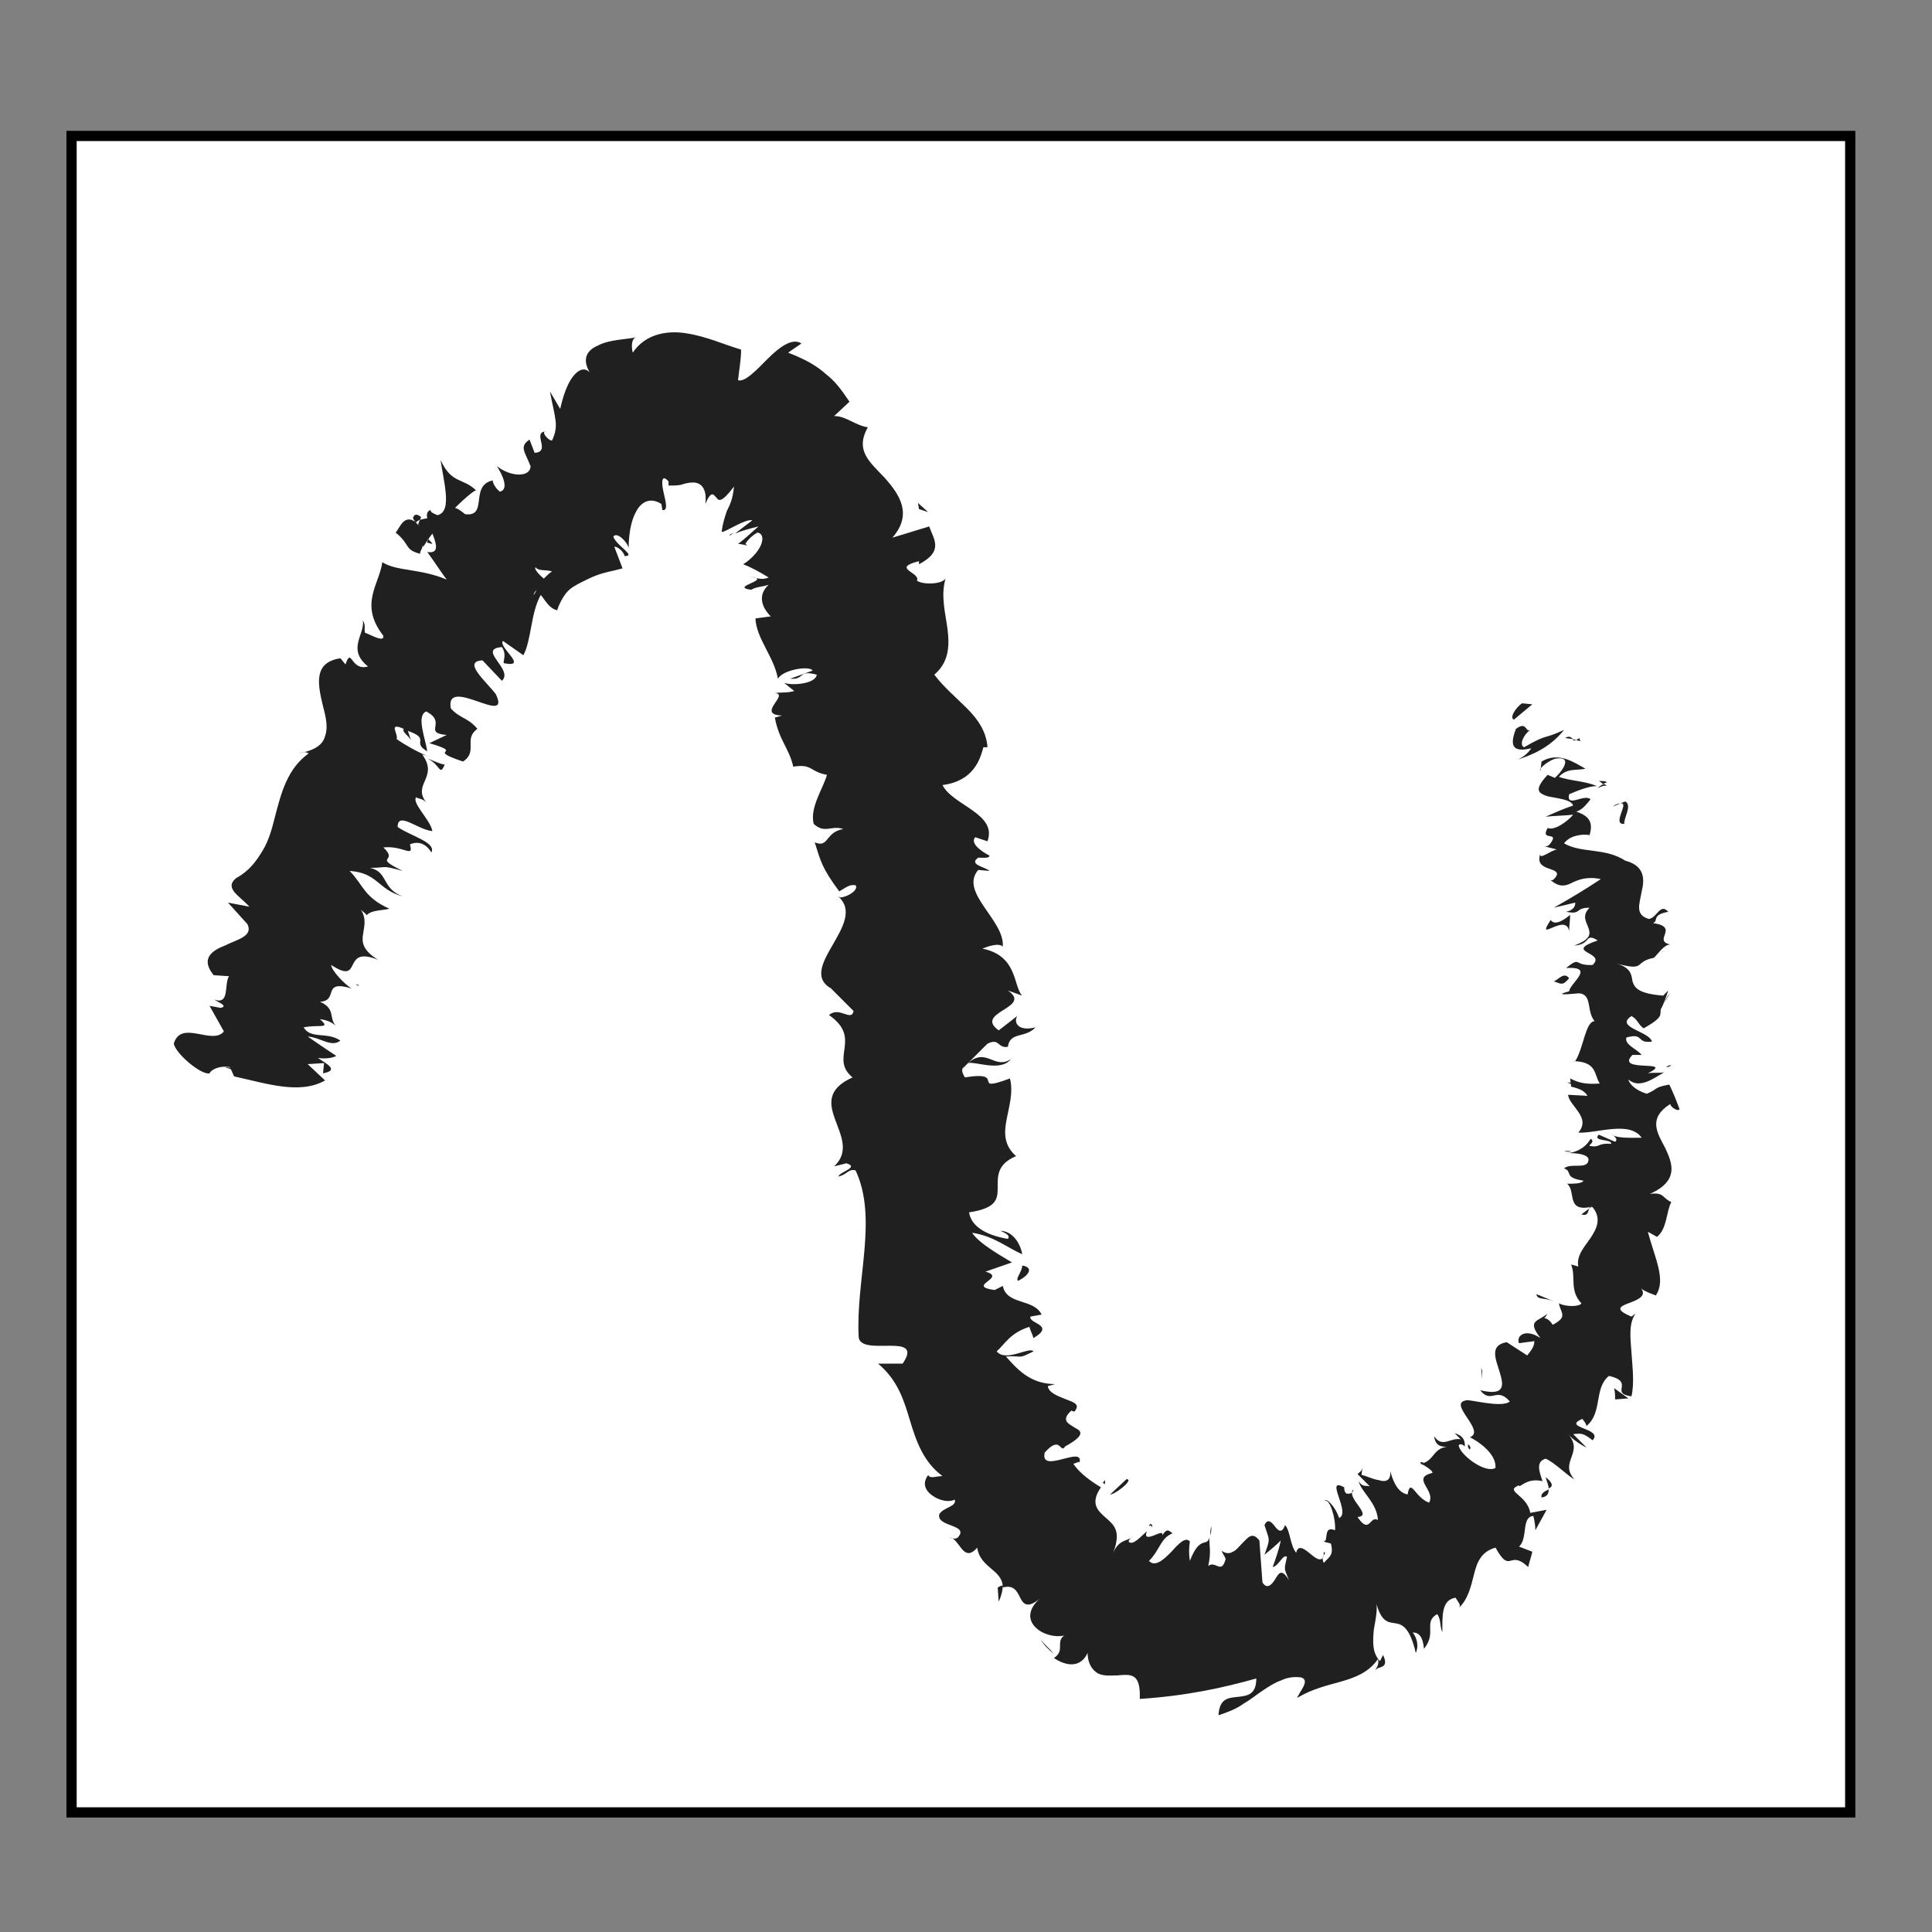 <?xml version="1.0" encoding="utf-8"?>
<!-- Generator: Adobe Illustrator 23.0.1, SVG Export Plug-In . SVG Version: 6.00 Build 0)  -->
<svg version="1.1" id="Layer_1" xmlns="http://www.w3.org/2000/svg" xmlns:xlink="http://www.w3.org/1999/xlink" x="0px" y="0px"
	 viewBox="0 0 189 189" style="enable-background:new 0 0 189 189;" xml:space="preserve">
<rect x="0" y="0" width="189" height="189" fill="#808080" stroke="none"/>
<style type="text/css">
	.st0{fill:#FFFFFF;stroke:#000000;stroke-miterlimit:10;}
	.st1{fill:#202020;}
</style>
<rect x="7" y="13.3" class="st0" width="174" height="164"/>
<g>
	<g>
		<g>
			<g>
				<g>
					<path class="st1" d="M148.9,68.8c-0.5,0.3-1.3,1.4-0.8,1.6l1.8-1.5L148.9,68.8z"/>
					<path class="st1" d="M148.5,74.3c1.2-0.4,3.1-1.1,4.5-2.9c-2.1,1-1.5,0.3-3.9,1.7c-0.5-0.2-0.1-1.2,0.6-1.7
						c-0.5,0.3-0.3-0.9-1.4-0.1c-0.7,1.8-0.2,2.3,1.5,1.9C149.4,73.8,148.9,74.1,148.5,74.3z"/>
					<path class="st1" d="M155.5,118.2l0.3-0.2C155.6,118,155.5,118.1,155.5,118.2z"/>
					<path class="st1" d="M143.8,141.8c0.1-0.2,0-0.4-0.2-0.5C143.6,141.5,143.6,141.7,143.8,141.8z"/>
					<path class="st1" d="M139,143.2c0.1,0,0.2,0,0.3-0.1C139,143,138.9,143,139,143.2z"/>
					<path class="st1" d="M155.5,118.2l-0.8,0.6C155.4,119,155.3,118.5,155.5,118.2z"/>
					<path class="st1" d="M157.2,76.5c-0.2-0.1-0.5-0.1-0.8-0.1c0.2,0.1,0.3,0.2,0.4,0.3C157,76.6,157.1,76.6,157.2,76.5z"/>
					<path class="st1" d="M154.2,106.2l0-0.2c-0.3-0.1-0.6-0.1-0.9-0.1L154.2,106.2z"/>
					<path class="st1" d="M152.8,97.2c-0.1,0.2,1.9-0.1,2.8-0.1c-0.8,0-1.2-0.1-1.4-0.2C153.8,96.9,153.3,97,152.8,97.2z"/>
					<path class="st1" d="M151.5,82.5l-0.4-0.1C151.2,82.4,151.4,82.5,151.5,82.5z"/>
					<path class="st1" d="M153.7,112.6c-0.3,0-0.6,0-0.7,0C153.3,112.7,153.5,112.7,153.7,112.6z"/>
					<path class="st1" d="M35.1,96.4c-0.1-0.1-0.2-0.1-0.3-0.1C35,96.4,35.1,96.5,35.1,96.4z"/>
					<path class="st1" d="M23.2,104.8l-0.1-0.2c-0.4-0.1-0.7-0.2-1.1-0.2L23.2,104.8z"/>
					<path class="st1" d="M131.8,145.4C131.8,145.5,131.8,145.5,131.8,145.4C131.8,145.2,131.8,145.3,131.8,145.4z"/>
					<path class="st1" d="M98.9,103.6c-1.6,1.1-2.4-1.2-4.2,0.4C95.4,103.8,97.9,104.9,98.9,103.6z"/>
					<path class="st1" d="M157.2,76.9c0.1,0.1,0.2,0.2,0.3,0.4C157.4,77.1,157.3,77,157.2,76.9z"/>
					<path class="st1" d="M94.7,104L94.7,104l-0.2,0.2C94.6,104.1,94.6,104.1,94.7,104z"/>
					<path class="st1" d="M118.5,149.3c-0.1,0.3-0.1,0.6-0.1,0.9C118.5,149.9,118.5,149.7,118.5,149.3z"/>
					<path class="st1" d="M129.8,150.8l-0.4-0.1C129.6,150.8,129.7,150.8,129.8,150.8z"/>
					<path class="st1" d="M112.7,149.5c0-0.2,0.1-0.4-0.2-0.4c-0.1,0.1-0.1,0.2-0.1,0.2C112.5,149.2,112.7,149.2,112.7,149.5z"/>
					<path class="st1" d="M108.1,144.8c-0.1,0.1-0.2,0.2-0.2,0.3c0.1,0,0.2,0.1,0.2,0.1L108.1,144.8z"/>
					<path class="st1" d="M43.5,74.8c-0.6-0.1-1.1-0.4-1.7-0.6C43.1,74.8,43,76,43.5,74.8z"/>
					<path class="st1" d="M156.3,77.1c0.4-0.2,0.7-0.3,0.9-0.2c-0.1-0.1-0.2-0.2-0.3-0.2C156.6,76.8,156.4,77,156.3,77.1z"/>
					<path class="st1" d="M103.1,161.8c-0.4-0.5-0.9-0.9-1.3-1.4C102.1,160.9,102.6,161.4,103.1,161.8z"/>
					<path class="st1" d="M73.1,53.3l-0.3-0.1C72.8,53.3,72.9,53.4,73.1,53.3z"/>
					<path class="st1" d="M97.7,156.7c0.3-0.7,0.4-1.2,0.4-1.6c-0.2,0-0.3,0.1-0.5,0.2L97.7,156.7z"/>
					<path class="st1" d="M41.8,74.2C41.8,74.2,41.8,74.2,41.8,74.2C41.8,74.2,41.8,74.2,41.8,74.2z"/>
					<path class="st1" d="M42.2,83.4c0.5-1-2-1.6-3.3-2.5c0-1.6,2,0.3,3.4,0.4c-0.2-1.1-2-2.7-1.6-3.3c0.4,0.2,0.6,0.1,1,0.5
						c-0.7-0.9-0.4-1.5-0.1-2.2c0.3-0.7,0.5-1.4-0.3-2.5c0.2,0.1,0.5,0.1,0.6,0.2c-1.2-0.5-2.4-1.2-3.1-1.7c0.2-0.5-0.9-1.7,0.7-1
						c-0.2,0.3,0.4,0.6,0.7,1.1l-0.3-0.9c2.3,0.8,0.3,1.1,1.9,2c-0.2-1.3-1.1-3.5-0.1-3.9c2.1,1.1-0.4,2.1,2,2.3L42,72.7
						c3.7,1.1-0.6,0.5,3.3,1.8c1.5-1,0-2.2,1.4-3.2c-0.9-1.1-1.7-1-2.6-2c-0.6-3.3,6,1.9,4.4-1.4c-1-1.3-3.3-3.2-1.3-3.3l1.9,2
						c1.2-1.1-2.5-3.1,0-3.3c0.6,0.9-0.1,1.6,0.3,1.6c2.3,0.4-0.7-1.6-0.2-2.2l2,1.4c0.8-1.5,0.7-4.1,1.7-5.9
						c0.5,0.6,0.8,1.3,1.6,1.5c0.2-0.6,0.5-1.2,0.9-1.7c0.4-0.5,1-0.8,1.6-1.1c0.6-0.3,1.2-0.6,1.9-0.8c0.7-0.2,1.3-0.3,2-0.5
						l-0.8-2.1c0.2-0.1,0.9,0.4,1,0.9c1.2,0-0.8-1-1.1-1.9c0.3-0.5,1.3,0.4,1.5,1.1c0-1.2,0.2-2.6,0.7-3.5c0.5-1,1.4-1.5,2.5-0.8
						l0.1,0.6c0.6,0.1,0.3-0.9,0.1-1.8c-0.2-0.9-0.2-1.8,0.5-1l0,0.4c0.5,0,1,0,1.3-0.1c0.3-0.1,0.7-0.2,1.1-0.2
						c0.7,0,1.4,0.5,1.2,2.1c0.6-1.4,0.8-0.9,1.1-0.6c0.2,0.3,0.5,0.5,1.7-1.1c-0.1,1.2-0.4,1.8-0.7,2.4c-0.2,0.6-0.4,1.2-0.5,2
						c0,0.3,2.3-1.3,3-1.1l-1.7,1.3c0.7-0.3,1.5-0.5,2.3-0.7c-0.7,0.6-1.3,1.2-2,1.7c0.2,0,0.5,0.1,0.7,0.1c0-0.2,0.6-0.9,1.2-1.2
						c0.6,0.1,0.6,0.8,0.2,1.5c-0.4,0.7-1.1,1.3-1.6,1.6c0.8,0.3,1.7,0.8,2.5,1.3c-0.8,0.3-1.2,0-1.9-0.1c2.5,0.3-2.1,1,0.2,1.3
						c0.4-0.3,1.2-0.3,1.7-0.5c-1.1,1-0.7,2.2,0.2,3.1l-1.5,0.2c0.1,2,1.8,3.7,2.2,5.9c0.5-0.9,3.1-1.3,3.4-0.8l-2.2,0.8
						c1.5,0.1,0.7-0.9,2.6-0.4c-0.1,0.9-2.4,1.1-3.2,0.8l1,0.8c-0.7,0.2-1.1,0.1-1.9,0.2c1.5,0.1-1.9,2.1,0.7,2.2l-0.7,0.2
						c0.4,2.2,1.4,3,1.8,4.8c1.9-0.3,1.6,0.5,3.3,0.8c-0.4,1.4-1.7,3.2-1.3,4.8c1.1,1,1.7,0.1,2.9,0.5c-1.8,0.3-1.4,1.9-2.8,1.3
						c0.6,1.9,0.7,2.5,2.4,4.8c0.7-0.4,1-0.7,1.6-0.6c0.3,0.4-0.6,1.1-1.5,1.2L82,87.7c3,2.6-4.4,7.2-0.5,9.1l-0.2-0.1l2.2,2.2
						c-0.2,1.1-1.4-0.5-2.4,0.4c3.3,2.3,0,4.2,2.3,6.1c-5.1,2.3,1.2,5.9-1.8,8.7l1.2-0.3c1.3,0.4-0.6,0.8-0.8,1.3
						c0.9-0.2,1-0.8,1.7-0.6c2.2,4.7,0,10.7,0.3,16.3c0.2,2,6.5-0.6,4.3,2.6l-2.4,0c1.9,1.6,2.5,3.5,3.1,5.5c0.6,2,1.3,4.1,3.2,5.5
						c-0.6,0-1.2,0.3-1.4-0.1c-0.6,0.8-0.3,1.5,0.4,2c0.7,0.5,1.6,0.7,2.2,0.4c0.2,0.7-1,0.7-1.5,1.4c-0.4,1.3,3,1,1.8,2.3
						c-0.2,0.2-0.6,0.1-0.8,0c1,0.1,1.3,2.6,2.7,1c0.1,0.9,0.7,1.5,1.3,2c0.6,0.5,1.2,1,1.2,1.9c1.1-0.3,1.4,0.4,1.7,1
						c0.3,0.6,0.7,1.1,1.9,0.1c-1.2,1.1-1.1,2.1-0.4,2.8c0.7,0.7,1.9,1,2.8,0.8c-0.4,0.3-0.4,0.6-0.4,1c0,0.4,0,0.8-0.6,1.2
						c1.2,0.8,2.6,1,3.3-0.5c0,1.1,0.5,1.7,1,2c0.6,0.3,1.3,0.2,1.9,0.2c1.3-0.1,2.3-0.3,2.2,2.3c4.6-0.3,8.2-1.1,11.4-2
						c0,1.6-0.9,1.7-1.8,1.8c-0.9,0.1-1.8,0.1-1.9,1.8c0.9-0.3,1.7-0.6,2.4-1.1c0.7-0.4,1.3-0.9,1.9-1.3c0.6-0.4,1.2-0.8,1.8-1
						c0.6-0.3,1.3-0.4,2-0.3c0.9,0.3-0.2,1.4-0.4,2c1.5-0.9,2.9-1.2,4.3-1.6c1.4-0.4,2.7-0.9,3.6-2.2c0.1,0.3,0,0.7-0.2,1
						c0.4-0.3,1.3-0.1,0.7-1.4l-0.3,0.6c-0.8-0.8-0.7-2-0.6-3.1c0.2-1.1,0.4-2.2,0.2-2.7c0.5,2,1.2,2,1.9,2.1c0.6,0.1,1.4,0.3,2,2.9
						c0.2-0.4,0.3-1.2-0.3-2c0.6,0,1,0.4,1.1,1.6c1.3-1.6-0.1-2.6,1.3-3.4c0.4,0.6,0.2,1,0.5,1.8c0-1.6-0.1-3.2,1.3-3.4
						c0.2,0.4,0.6,0.7,0.3,1c0.9-0.8,1.2-2.1,1.5-3.3c0.3-1.2,0.7-2.2,2.1-2.6c1.5,2.7,1.3,0.1,3.2,1.9c0.1-0.5,0.3-1,0.4-1.5
						l-1.3-0.5c0.9-0.8,0.2-2.9,1.4-3c0.1,0.4,0.2,0.9,0.2,1.4l1.1-2l-1.6,0.3c-0.3-1.8-2.6-2.1-1.1-2.7c0,0.4,0.7-0.8,2.3-0.4
						c0,0,0,0,0,0c-0.3-0.9-0.7-1.9,0.3-2.2c0.8,0.3,2.3,1.8,2.8,2c-1.5-1.7,1-2.6-0.6-4.4c0.4,0.5,1.5,1.2,1.8,1.3l-1.3-1.3
						c0.8-0.1,1-0.1,1.9,0.6c1.1-1.2-3.1-1.2-1-2.1c0.1,0.2,0.3,0.3,0.4,0.7c1.6-1.3,0.7-3.7,2.2-4.9c2.6,0.6,0,1.7,2.2,2
						c0.3-1.3,0.1-2.8,0-4.3c-0.1-1.4-0.3-2.8,0.4-3.8l-0.4,0.3c-1.7-0.7-1.1-1-0.3-1.3c0.8-0.3,1.9-0.7,1.2-1.5
						c0.2,0.3,1.9,0.9,1.5,0.7c1-1.5-0.1-3.6-0.8-6.2l0.9,0.5c1-0.8,0.9-2.5,1.4-3.4c-0.9-0.4-0.7-1-2.1-0.8c2.9-1.3,2.2-3,1.5-4.5
						c-0.8-1.5-1.7-2.9,0.5-4.3c0,0.3,0.8,0.8,0.9,0.5c-0.3-0.8-0.6-1.6-1-2.4c-1.6,0.3-1,0.4-2.2,0.9c-1-0.3-1.7-0.9-1.8-1.4
						c1.1,1,2.6-0.2,3.5-0.7c-0.5,0.1-1.1,0-1.6,0.1c2.8-1.4-3.3,0-1.5-1.8l0.9,0c-0.5-0.6-1.7-1-1.5-1.7c1.8-0.5,0.9,0.6,2.5,0.4
						c-0.2-1-3.7-1.4-2-2.5c0.6,0.3,0.7,0.9,1.2,1.2c2.1-1.2,1.5-1.3,1.7-2l0,0.1c0.3-0.6,0.5-1.2,0.7-1.8l-0.5,0.5
						c-2.5-0.2-2.8-0.8-3-1.4c-0.1-0.6-0.1-1.4-1.8-1.8c3.3,0.9,1.8-0.1,3.9-0.5c0.5-0.5,1-1.3,1.6-1.3c-1.8-0.4,1-1.7-1.7-2.1
						c0.6-0.2-0.2-0.8,1.5-1.1c-0.8-0.9-1.1,0.6-1.9,0.7c-1.4-0.4-0.9-1.5-0.7-2.7c0.3-1.2,0.3-2.5-1.6-3c-2-1.3-4.3-0.7-6-1.7
						c0.4-0.5,0.9-0.7,1.5-0.8s1,0,1,0c0.4-1.3-0.1-1.9-1.3-2.3c0.6-0.2,0.9-0.6,1.4-1.2c-0.6-0.6-2.4,0.9-2.1-0.5
						c0.7-0.3,1.9-0.8,2.7-0.8c-1.1-0.5-2.6-0.5-3.7-0.9c0.8-0.9,1.8-0.6,2.6-0.8c-1.1-0.6-2.6-1.7-4.3-0.7l-0.1,0.9
						c-0.3-0.2,1.1-1.2,1.6-1.2c1.7-0.2,0.3,1.5-0.2,1.9l-0.7-0.3c-1.4,1.5-0.9,1.8,0,2.1c0.9,0.2,2.3,0.3,2.5,0.9
						c-0.9,0.3-1.8,0.7-2.7,1.1c0.9-0.1,1.8-0.1,2.7-0.2c-0.5,0.6-1.8,1.6-2.5,1.3c-0.8,1.4,1.3,0.2,0.2,1.6
						c-0.2,0.2-0.3,0.2-0.5,0.2l1.2,0.3c-0.6,0.1-1.8,1.1-1.6,0.4c-0.4,1,0.3,1.3,0.9,1.5s1.1,0.4,0.3,1.1l-0.2,0
						c0.8,0.7,1.4,0.6,2,0.3s1.5-0.7,2.9-0.4c-1.5,1-3,1.9-4.6,2.8l2.1-0.5c0,0.2,0,0.7-0.9,0.9c1.6,0.3,0.8-0.4,2.3-0.4
						c-0.8,0.8-0.3,1.4-0.1,2c0.2,0.6,0.2,1.1-1.4,1.7c1.7-0.1,1-1.3,2.3-0.5c-3.5,1.2,0.9,1.1-0.5,2.4c-1.9,0.1-1.1-0.9-2.6,0.3
						c3.3-0.2-0.3,1.9,0.4,2.5c2.5-0.4,1.4,1.5,2.4,2.7c-0.9,0-1.1,2.7-1.9,3.9h-0.4c2.6,0,2.2,1.3,2.8,2.2
						c-1.5,0.1-2.1-0.1-2.9-0.5l0.1,0.8c0.8,0.2,1.3,0.4,1.6,0.9l-1.9-0.1c0.1,1.1,2.3,2.2,1,3.7c1.8,0.1,5-1.2,6.2,0.5
						c-1,0-2.6,0.1-3-0.4c0.1,0.1,0.8,0.5,0.4,0.8l-1.6-0.7c-0.7,0.7,1.4,0.4,1.2,0.9c-1.4-0.1-1,0.4-2.1,0.2
						c-0.1-0.1,0.6-0.4,0.1-0.7c-0.3,0.6-1.1,1.3-2.2,1.4c0.8,0,1.9,0.1,2,0.6c0,1.1-1.7,0.3-2.4,0.9c0.9,0.3-0.1,0.9,1.9,1.2
						c-0.1,0.3-1,0.3-1.6,0.3c0.9,0.7-0.1,2.7,2.2,2.3l0.2-0.1c0,0,0,0.1,0.1,0.1l0,0l0,0c0.9,1.1,0.4,2.1-0.2,3
						c-0.6,0.9-1.4,1.7-1.2,2.8l-0.7-0.2c0.5,1.3-0.2,2.5,1,3.8c-0.1,0.3-1.4,0.4-2.2,0c0.2,1,0.9,1.3-0.6,2.1
						c-0.8-1.2-1.1-0.1-0.5-1.1c-0.9,0.8-2.1,0.6-0.7,2.4c-1.5-1-2.4-0.2-2.1,0.5l1.5-0.2c0,0.6-0.4,1-0.7,1.4l-2-1.3
						c-1.7,0.3-1.1,1.6-0.7,2.9c0.4,1.3,0.6,2.4-1.9,1.8c1.1,1.4,1.6-0.4,2.9,1.1c-0.8,0.7-4.2-0.3-4.3-0.1c-1.8,0.3,2,3,0.4,3.6
						c0.8,0.4,2.6,1.6,2.5,3c-1,0.6-3.5-1.3-3.6-2.2c0.1-0.2,0.4-0.1,0.6,0.1c0-0.4,0-1-1-1.3l0.6,0.6c-1-0.2-1.8,0.9-2.6-0.3
						c0.1,1,0.8,1.1,1.5,1c-1.7,0.1-1.4,1.4-2.8,1.7c0.5,0.2,1.3,0.8,1.1,0.9c-2.1,0.5,0.4,1.7-0.3,2.9c-1.4-0.5-1.8-2.5-2.1-0.8
						c-1.1-0.2-1.5-1.6-1.7-2.3c0.1,1-0.5,1.1-1.1,0.9c-0.7-0.1-1.4-0.5-1.7-0.5c0-0.3,0.1-0.6,0.1-0.9c0,0.5-0.3,0.6-0.5,0.8
						l1.2,1.2c-0.4-0.1-0.7,0.1-1.1-0.5c0.3,1.1,1.8,2.1,1.9,3.8c-0.8-0.5-0.8,1.5-2-0.3c1.6-0.1-1.2-1.9-0.4-2.7
						c0,0.3-0.3,0.5-0.7,0.4c-0.2-0.2-0.2-0.4-0.2-0.6c-2-1.1,0.7,2.5-0.5,3c-0.4-1.2-1.3-2-1.4-1.7c0.5-0.2,1.1,1.8,1,2.9
						c-1.2-0.5-0.6,1.1-1.1,1.1c0.2,0.1,0.4,0.1,0.7,0.2c0.3,1.2-0.2,1.3-0.7,1.9c-0.4-0.9,0.4-0.8,0-1.1c0,1.1-0.6,0.8-1.2,0.3
						c-0.6-0.5-1.3-1.1-1.5-0.2c-0.6-0.7-0.6-2.3-1.1-2.7c-0.3,0.9-0.7,0.5-1,0.1c-0.3-0.4-0.7-0.8-1-0.1c0.5,1.6,0.6,1.2,0,2.9
						c0.6-0.5,1.1-0.9,1.6-1.4c-0.2,0.9-0.5,1.8-0.8,2.6c0.6-0.1,1-1.3,1.4-1c-0.3,1.4-0.3,1,0.2,2.3c-0.7-1.2-1-0.7-1.3-0.2
						c-0.3,0.5-0.8,1.2-1.3,0.4l-0.3-4.1c-0.7-0.9-1.1-0.3-1.7,0.3c-0.3,0.3-0.6,0.7-0.9,0.8c-0.3,0.2-0.7,0.2-1.1-0.1
						c0.1,0.3,0.3,0.5,0.4,0.8c-0.4,1.6-1,0.1-1.7,0.7c0.3-1.4,0.1-1.9,0.1-2.8c-0.2,1-0.9-0.3-1.9,2.3c-0.1-0.6-0.1-1.3,0-1.9
						c-0.4-0.5-1.1,0.2-1.8,1c-0.4,0.4-0.8,0.8-1.2,1c-0.4,0.2-0.7,0.2-1-0.1c1.1-1.1,1.1-2.2,2.3-2.7c-0.3-0.2-0.5-0.6-1,0.2
						c0.1-0.4-0.3-0.2-0.8,0s-1,0.3-0.7-0.4c-0.5,0.4-1.4,1.5-1.8,1c0.1-0.3,0.4-0.5,0.4-0.5c-0.4,0.5-1.3,0.2-1.9,1.6
						c0.8-2.1,0.1-2.7-0.7-3.4c-0.8-0.7-1.6-1.4-0.5-3c-1-0.6-2.1-1.4-2.7-2.3c0.4-0.1,0.6-0.3,0.6-0.1c0.5-1.8-3.9,1.2-3.4-1
						c1.6-1.8,1.5,0.2,2-0.6c2-1.1,1.6-1.5,1-1.8c-0.6-0.4-1.5-0.7-0.4-1.7l0.3,0.1c0.6-0.7,0-0.9-0.8-1.2c-0.7-0.3-1.7-0.6-1.8-1.3
						c0,0,0.4-0.1,0.7-0.2c-2.5,0-3.8-1.6-4.8-2.7c1.8-0.1,1.1,0.3,2.7-0.5c-0.4-0.5-2.7,1.1-3.6,0c0.8-0.7,1.3-1.8,3.2-2.4
						c0.1,0.4,0.3,0.7,0.4,1.1c2.2-1.3-0.5-1.4-0.3-2.1l1.1-0.2c-0.8-1.6-3.4-0.9-3.8-2.8l-0.8,0.4c-2.9-0.4,1.3-1.2-0.9-1.8
						l2.6-0.9c-0.8-0.5-3.2-1.8-3.9-2.9c2.1,0.3,3.5,1.5,4.9,2.1c-0.1-0.7-0.7-2.2-2.1-2.3c0.3,0.2,1,0.4,0.7,0.8
						c-2.3-0.4-3.6-1.3-3.8-2.6c2.7-0.4,2.8-1.3,2.8-2.4c0-1.1-0.1-2.3,1.8-3.1c-2.4-2.1,0.1-4.8-0.6-7.6c-4,1.5-0.2-0.8-4.4-0.1
						c-0.4-0.6-0.3-0.9-0.1-1l2.3-2.3c1.2-0.6,1,0.5,2,0.3c0.2-1.5,1.7-0.8,2.7-1.9c-1.5,0.4-2.2-0.3-1.8-1.1l-1.8,1.4
						c-2.5-1.8,3.4-2.2,0.9-3.9l1.4,0.5c-0.9-0.9-0.4-3.9-3.9-4.6c0.5-0.2,1.6-0.6,2-0.2c0.2-2.6-4.3-5.3-2.4-7.5l1.1,0.1
						c-0.4-0.4-2.1-0.6-1.1-1.3c0.4,0,1.1,0.1,1.1-0.2c-0.4-0.2-2-1.1-1.4-1.8l1.2,0.4c1-2.7-3.4-3.5-4.4-5.5c3.1-0.4,3.7-2.6,4-3.7
						l0.4,0c-0.1-1.5-0.9-2.7-2-3.8c-1.1-1.1-2.3-2.1-3.2-3.3c1.4-1.2,1.5-2.7,1.3-4.4c-0.2-1.6-0.7-3.3-0.2-5
						c-0.4,0.6-2.3,0.6-2.8,0.2c0.4-0.8-2.6-1.2,0.2-1.9l0,0.3c2.5-1.3,1.4-2.5,1-3.7l-3.6,1.1c2-2.3,0.7-4.2-0.7-5.8
						c-1.5-1.6-3-2.7-1.7-5c-1.3-0.2-2.1-1.1-3.3-1.1l1.5-1.4c-0.8-1.2-1.4-2-2.3-2.7c-0.9-0.8-1.9-1.4-3.7-2.1
						c0.4-0.3,0.9-0.6,1.3-0.9c-0.9-0.6-2.2,0.4-3.3,1.5c-1.1,1.1-2.2,2.3-2.9,2.1c0.1-1,0.3-2,0.3-3c-1.7-0.5-3.4-1.3-5.4-1.6
						c-1.9-0.3-4,0.1-5.2,1.9c-0.1-0.4-0.2-1.3,0.3-1.5c-0.8,0.2-2.6,0.2-3.7,0.8c-1.2,0.5-1.7,1.5-0.5,3.1c-0.6-1.2-1.4-0.8-2,0
						c-0.6,0.8-1,2.2-1.2,3.1l-1-1.7c0.5,2.7,0.9,3.3,0.2,4.8c-0.4,0-1.2-1-0.5-0.9c-1.6,0,0.5,2-1.2,2.1l-0.5-1.3
						c-1,0.7-0.5,1.1,0.1,2.6c0,1.1-1.9,1.1-3.3,0c0.6,0.9,1.2,2.3,0.3,2.5c-0.5-0.4-0.7-0.9-0.7-1.1c-2.3,0.5-0.4,3.6-2.7,3.3
						c-0.5-0.4-0.8-0.6-1-0.6c1.1-1.1,2.1-1.9,2.1-1.7c-1.3-1.3-2.4-0.6-3.5-3c0.1,0.8,0.4,2.1,0.5,3.2c0.1,1.1,0,2-0.8,2.2
						c-0.2-0.1-0.3-0.1-0.6-0.3l-0.1-0.2c-0.3,0.1-0.4,0.4-0.3,0.8c-0.5,0.1-0.8,0.1-1.1,0.4c-1.2-0.9-1.6,0.6-2,1
						c1.5,1.2,0.8,1.7,2.5,2.1c-0.2,0-0.1-0.2,0.1-0.6c0-0.1,0.1-0.2,0-0.3c0,0,0.1,0.1,0.1,0.2c0.2-0.3,0.5-0.8,0.9-1.3
						c0.4,1,0.7,2-0.5,1.8c0.8,1.1,1.5,2.2,1.9,2.7c-2.6-1.1-4.9-0.8-6.3-1.7c-0.3,2.2-2.3,4.1,0.1,7.2c0.1,0.7-1.2-0.1-1.8-0.3
						c-0.1-0.5,0.1-0.7-0.2-1.2c0.2,1.4-1.6,2.8,0.5,4.5c-1.7,0.5-1.6-2-2.2-0.2l-0.5-0.6c-2.7,0.4-2.2,2.6-1.7,4.7
						c0.3,1.1,0.5,2.1,0.2,2.9c-0.2,0.8-0.9,1.4-2.6,1.7c0.4-0.1,0.6-0.2,1,0c-2.1,1.5-2.7,3.9-3.3,6.2c-0.3,1.2-0.6,2.3-1.2,3.3
						s-1.3,2-2.6,2.7c-1.2,1,0.3,1.7,1.3,2.8l-2.1-0.4l1.9,2.1c0.6,1.2-1,1.5-2.2,2.1c-1.3,0.5-2.4,1.3-1.1,2.9l1.5,0.1
						c-0.5,0.8,0.1,2.8-1.4,2.3c0.2,0.2,1.4,0.6,0.6,0.8l-1.1-0.2l1.4,2.5c-1.1,1.4-4.2-1.2-4.9,1.2c0.2,1,2.7,3.1,3.5,2.9
						c0.1-0.3,0.9-0.8,2-0.6l0.4,0.9c3.2,0.7,6.4,1.8,8.9,0.4l-1.7-1.6l1.6-0.1l-0.1,1c1.6-0.3,0.4-0.9-0.5-1.5
						c0.8,0.1,1.4,0,1.8-0.2c-0.9-0.6-1.8-1.2-2.8-1.9c1.3,0.1,2.3,1.1,3.2,0.4c-1.3-0.9-2.9-0.1-3.6-1.3c1.6-0.3,2.7,0.2,1.6-0.8
						c0.8,0.1,1.3,0.4,1.6,0.7c-0.8-0.8,0-1.7-1.6-2.4c1.9-0.1,0.1-2.2,3.1-1.3c-0.7-0.4-2-1.8-2-2.3c3.2,2.1,0.9-2,4.6-0.5
						c-1.5-0.9-1.6-1.7-1.5-2.4c0.1-0.8,0.4-1.6-0.2-2.5c0.2,0.2,0.7,0.5,0.5,0.6c0.5-0.6,1.5-0.5,2.3-0.7c-2.5-1.1-2.6-2.4-3.9-3.7
						c2.8,0.2,2.7,1.8,5.2,2.5c-2.1-0.8-1.4-2.4-3.2-2.8c1.8,0,1-0.3,3.2,0.3c-3.1-1.5-0.3-0.8-1.9-2.3c2-0.2,3,1.1,2.6-0.3
						C41.5,82,42.2,83.4,42.2,83.4z M52.5,57.7C52.5,57.7,52.5,57.7,52.5,57.7c-0.1,0.2-0.2,0.4-0.3,0.5
						C52.2,58.1,52.3,57.9,52.5,57.7z M54,55.9c-0.3,0.2-0.5,0.4-0.8,0.7c-0.5-0.4-1-1-0.8-1.1C52.7,55.9,53.4,55.7,54,55.9z
						 M40.4,50.7c0.1-0.5,0.5-0.4,0.8-0.1c-0.1,0.2-0.2,0.4-0.3,0.7c0,0,0.1,0.1,0.2,0.2C40.7,51.2,40.5,50.9,40.4,50.7z"/>
					<path class="st1" d="M41.8,52.9c0,0.1,0,0.2,0,0.2c0.2,0,0.3,0.1,0.5,0.1c-0.1-0.2-0.3-0.3-0.4-0.5
						C41.9,52.8,41.9,52.9,41.8,52.9z"/>
					<path class="st1" d="M155.8,117.9L155.8,117.9c0,0,0.1,0,0.2,0C156,117.9,155.9,117.9,155.8,117.9z"/>
					<polygon class="st1" points="71.4,52.4 71.8,52.1 71.4,52.3 					"/>
					<path class="st1" d="M163,104.4c0.2,0,0.4-0.1,0.5-0.2C163.4,104.2,163.2,104.2,163,104.4z"/>
					<path class="st1" d="M162.8,98.1l0.6-1C163,97.6,162.9,97.9,162.8,98.1z"/>
					<path class="st1" d="M162.9,93.1c-0.4,0-0.6,0.1-0.9,0.1c0,0,0,0,0,0L162.9,93.1z"/>
					<path class="st1" d="M134.9,162.9c-0.1,0-0.1,0.1-0.2,0.2C134.4,163.6,134.6,163.4,134.9,162.9z"/>
					<path class="st1" d="M151.2,144.5c0.1,0.4,0.3,0.8,0.3,1.1C151.8,145.5,152.1,145.2,151.2,144.5z"/>
					<path class="st1" d="M103.3,161.9C103.3,161.9,103.3,161.9,103.3,161.9c-0.1-0.1-0.1-0.1-0.2-0.2L103.3,161.9z"/>
					<path class="st1" d="M150.8,146.5c0.6-0.1,0.7-0.4,0.7-0.8C151.1,145.9,150.7,146.1,150.8,146.5z"/>
					<path class="st1" d="M154.6,72.5c0-0.1-0.1-0.2-0.1-0.3c-0.1,0.1-0.2,0.1-0.3,0.2L154.6,72.5z"/>
					<path class="st1" d="M154.2,72.4l-0.4-0.1C153.9,72.4,154,72.5,154.2,72.4z"/>
					<path class="st1" d="M153.1,72.2l0.8,0.1C153.7,72.2,153.6,71.9,153.1,72.2z"/>
					<path class="st1" d="M157.8,78.9l0.7-0.3C158.3,78.6,158,78.7,157.8,78.9z"/>
					<path class="st1" d="M158.9,80.6c-0.1-0.5,0.8-1.8,0.1-2.2l-0.5,0.2C159.5,78.4,157.6,80.7,158.9,80.6z"/>
					<path class="st1" d="M153.5,91.1c0-0.5,0.1-1,0.1-1.6c-0.6,0.5-1.5,1.1-1.9,0.5C150.1,92.4,153.2,89.2,153.5,91.1z"/>
					<path class="st1" d="M153.5,95.7c-0.5-0.7-1.1,0.2-1.5,0.3C152.8,96.3,152.9,96.4,153.5,95.7z"/>
					<path class="st1" d="M152,127.3l-1.7-0.7C150.4,127.2,151,126.9,152,127.3z"/>
					<path class="st1" d="M158,136.9l1.3-0.1l-1.4-1C158,136.2,158,136.5,158,136.9z"/>
					<polygon class="st1" points="145,134.1 144.9,133.8 145,134.9 					"/>
					<path class="st1" d="M110.2,144.7l-1.6,1.5C109.1,146.2,111,144.7,110.2,144.7z"/>
					<path class="st1" d="M99.6,125.3c1-0.5,1.6-1.3,0.4-1.5C100,124.4,99.3,125.1,99.6,125.3z"/>
					<polygon class="st1" points="89.9,49.8 90.8,50.1 89.8,49.2 					"/>
				</g>
			</g>
		</g>
	</g>
</g>
</svg>
